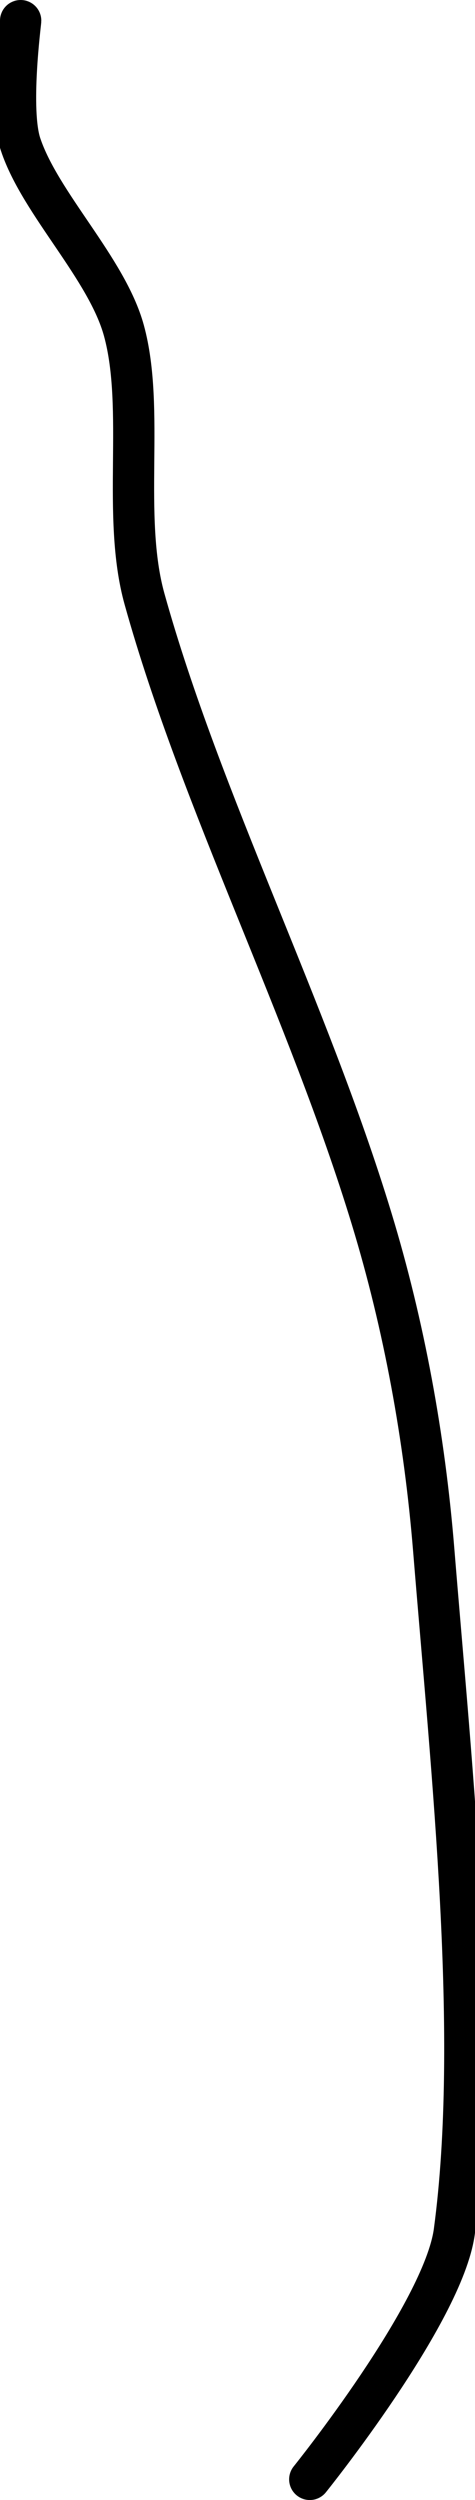 <?xml version="1.0" encoding="UTF-8" standalone="no"?><!DOCTYPE svg PUBLIC "-//W3C//DTD SVG 1.1//EN" "http://www.w3.org/Graphics/SVG/1.1/DTD/svg11.dtd"><svg xmlns="http://www.w3.org/2000/svg" version="1.1" width="23" height="121"><path fill="none" stroke="#000000" stroke-width="2" stroke-linecap="round" stroke-linejoin="round" d="M 1 1 c 0 0.1 -0.56 4.33 0 6 c 0.96 2.87 4.18 6 5 9 c 1.04 3.8 -0.12 8.99 1 13 c 2.74 9.83 7.92 19.87 11 30 c 1.57 5.16 2.56 10.6 3 16 c 0.89 10.95 2.26 23.58 1 33 c -0.53 3.96 -7 12 -7 12"/></svg>